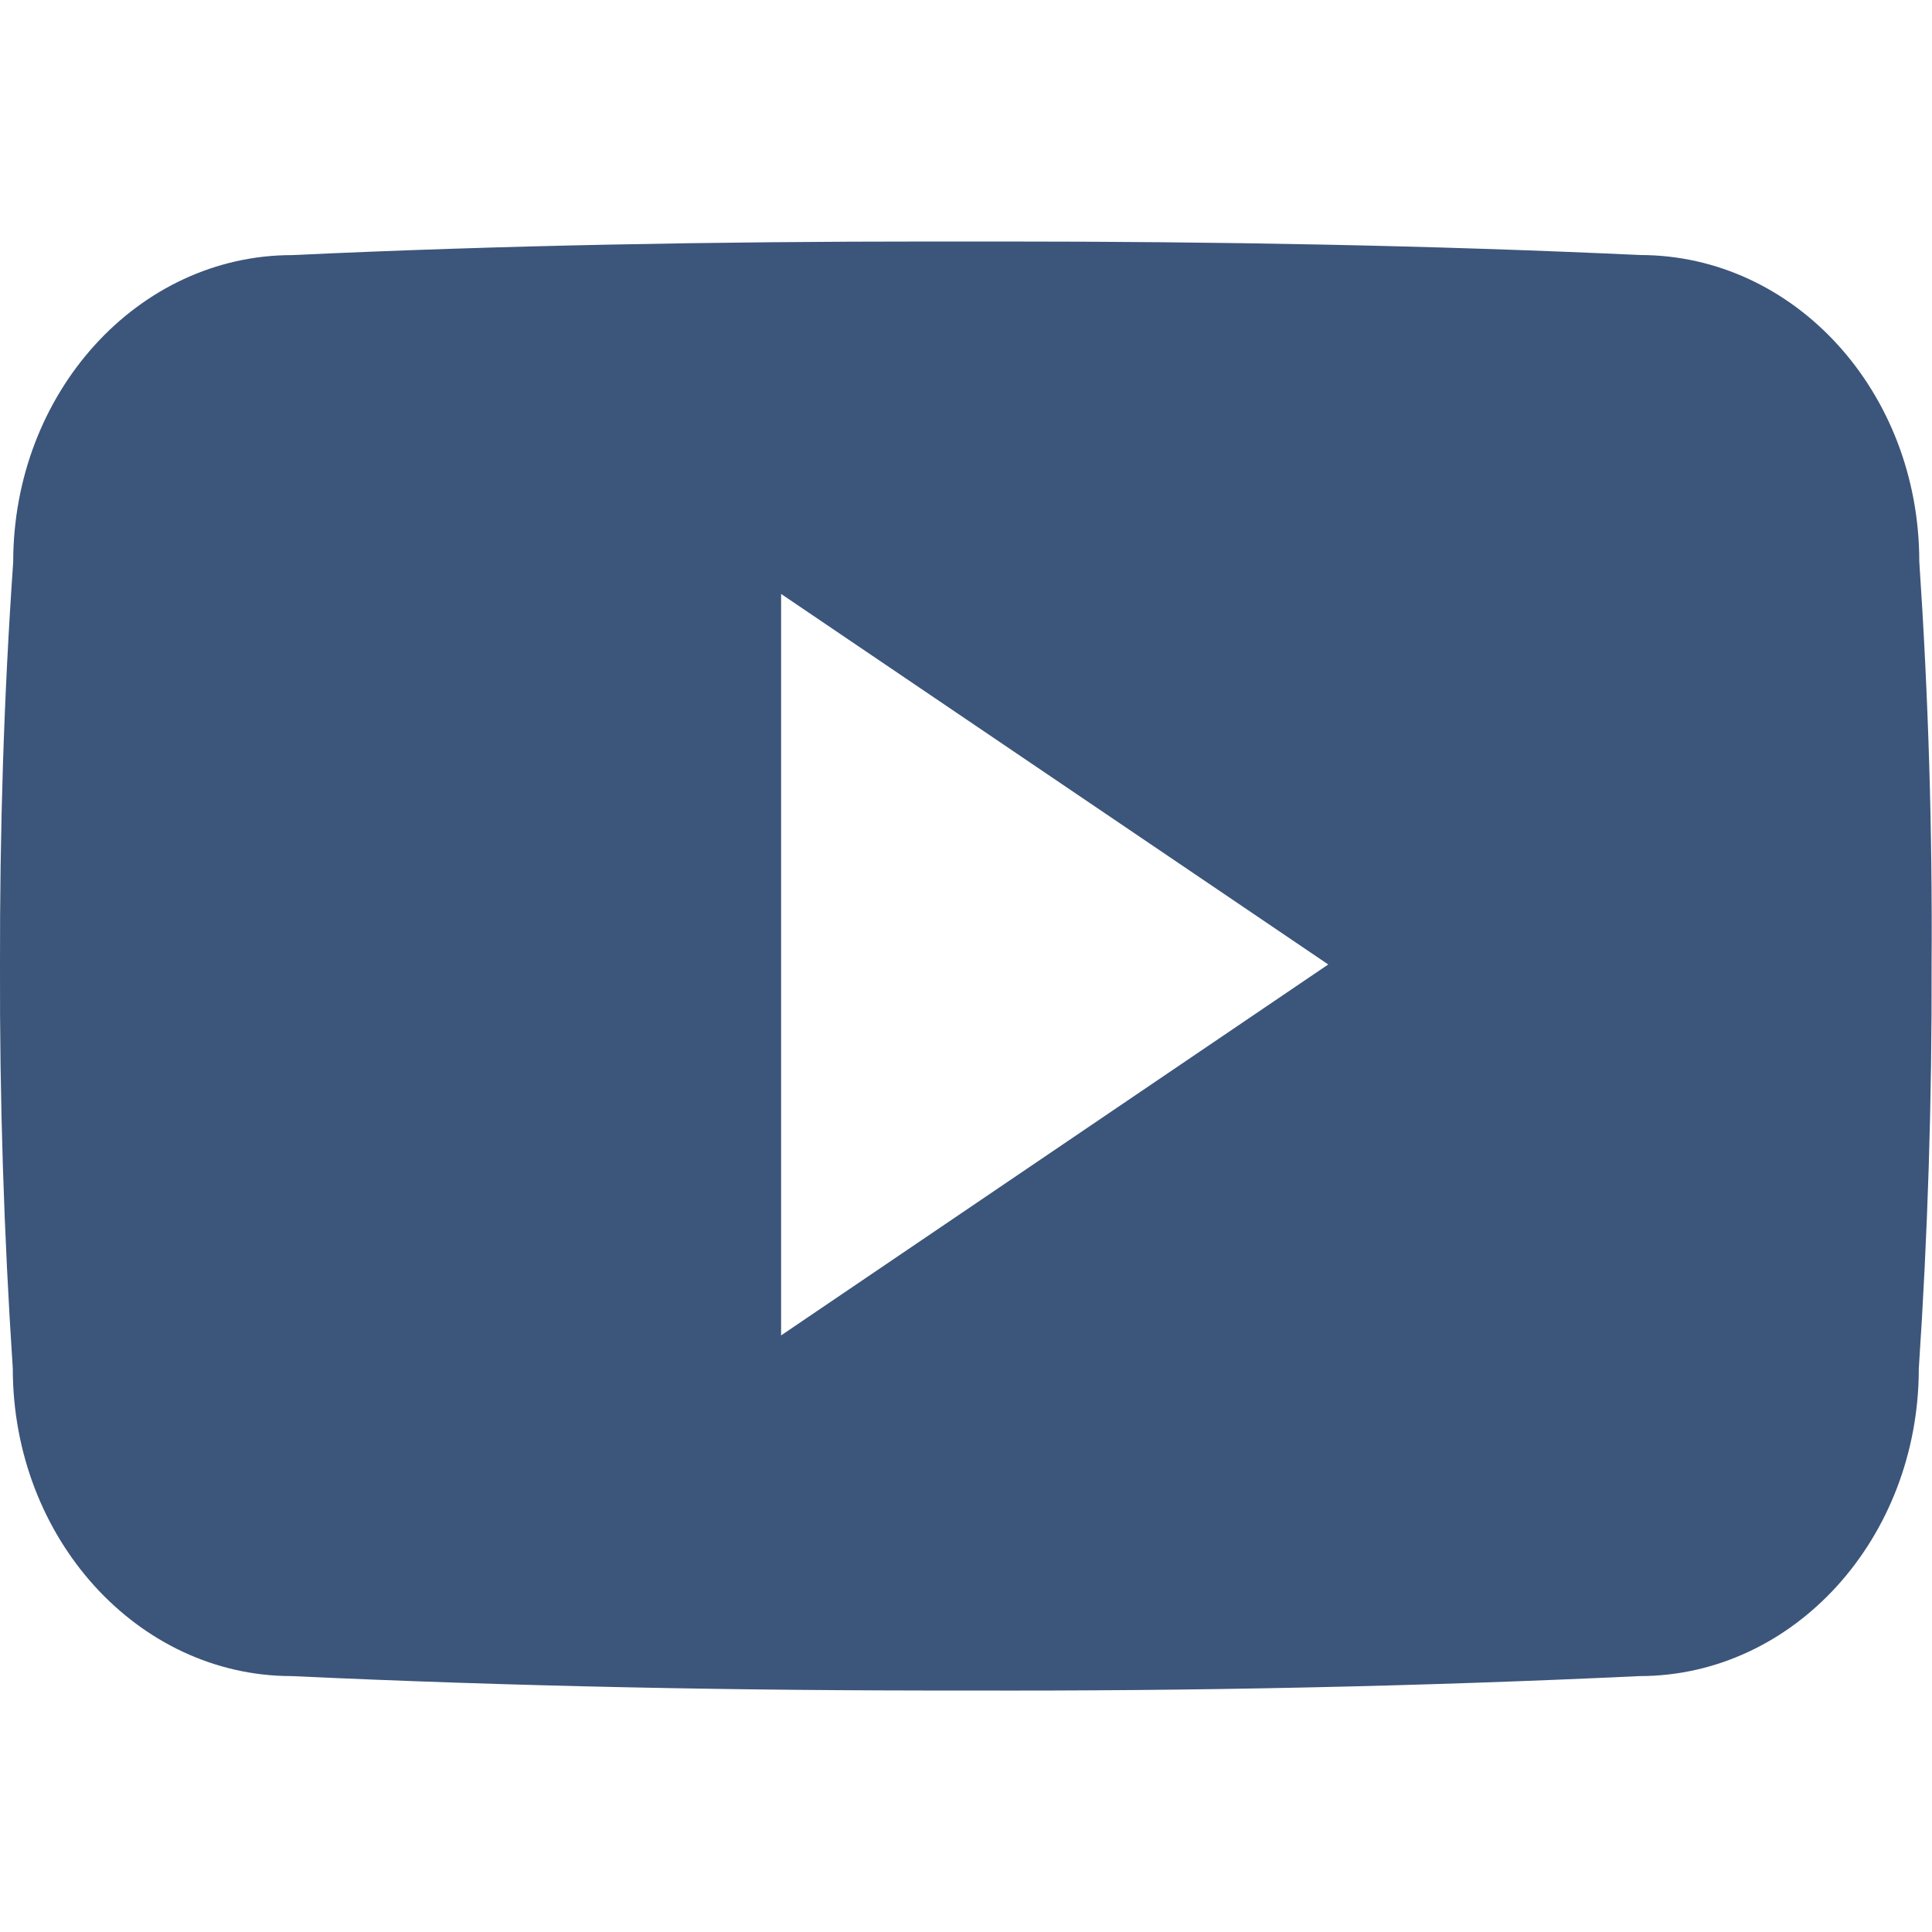 <svg width="24" height="24" viewBox="0 0 24 24" fill="none" xmlns="http://www.w3.org/2000/svg">
<g clip-path="url(#clip0_2601_6965)">
<path d="M23.842 6.975C23.842 4.865 22.291 3.168 20.373 3.168C17.777 3.047 15.128 3 12.422 3H11.578C8.878 3 6.225 3.047 3.628 3.169C1.715 3.169 0.164 4.875 0.164 6.984C0.047 8.653 -0.003 10.321 -0 11.99C-0.005 13.659 0.048 15.329 0.159 17.001C0.159 19.11 1.711 20.821 3.623 20.821C6.351 20.948 9.15 21.004 11.995 21C14.845 21.009 17.636 20.95 20.367 20.821C22.284 20.821 23.836 19.11 23.836 17.001C23.948 15.328 24 13.659 23.995 11.986C24.006 10.317 23.955 8.646 23.842 6.975ZM9.703 16.589V7.378L16.5 11.981L9.703 16.589Z" fill="#3C557A"/>
</g>
<defs>
<clipPath id="clip0_2601_6965">
<rect width="24" height="24" fill="white"/>
</clipPath>
</defs>
</svg>

